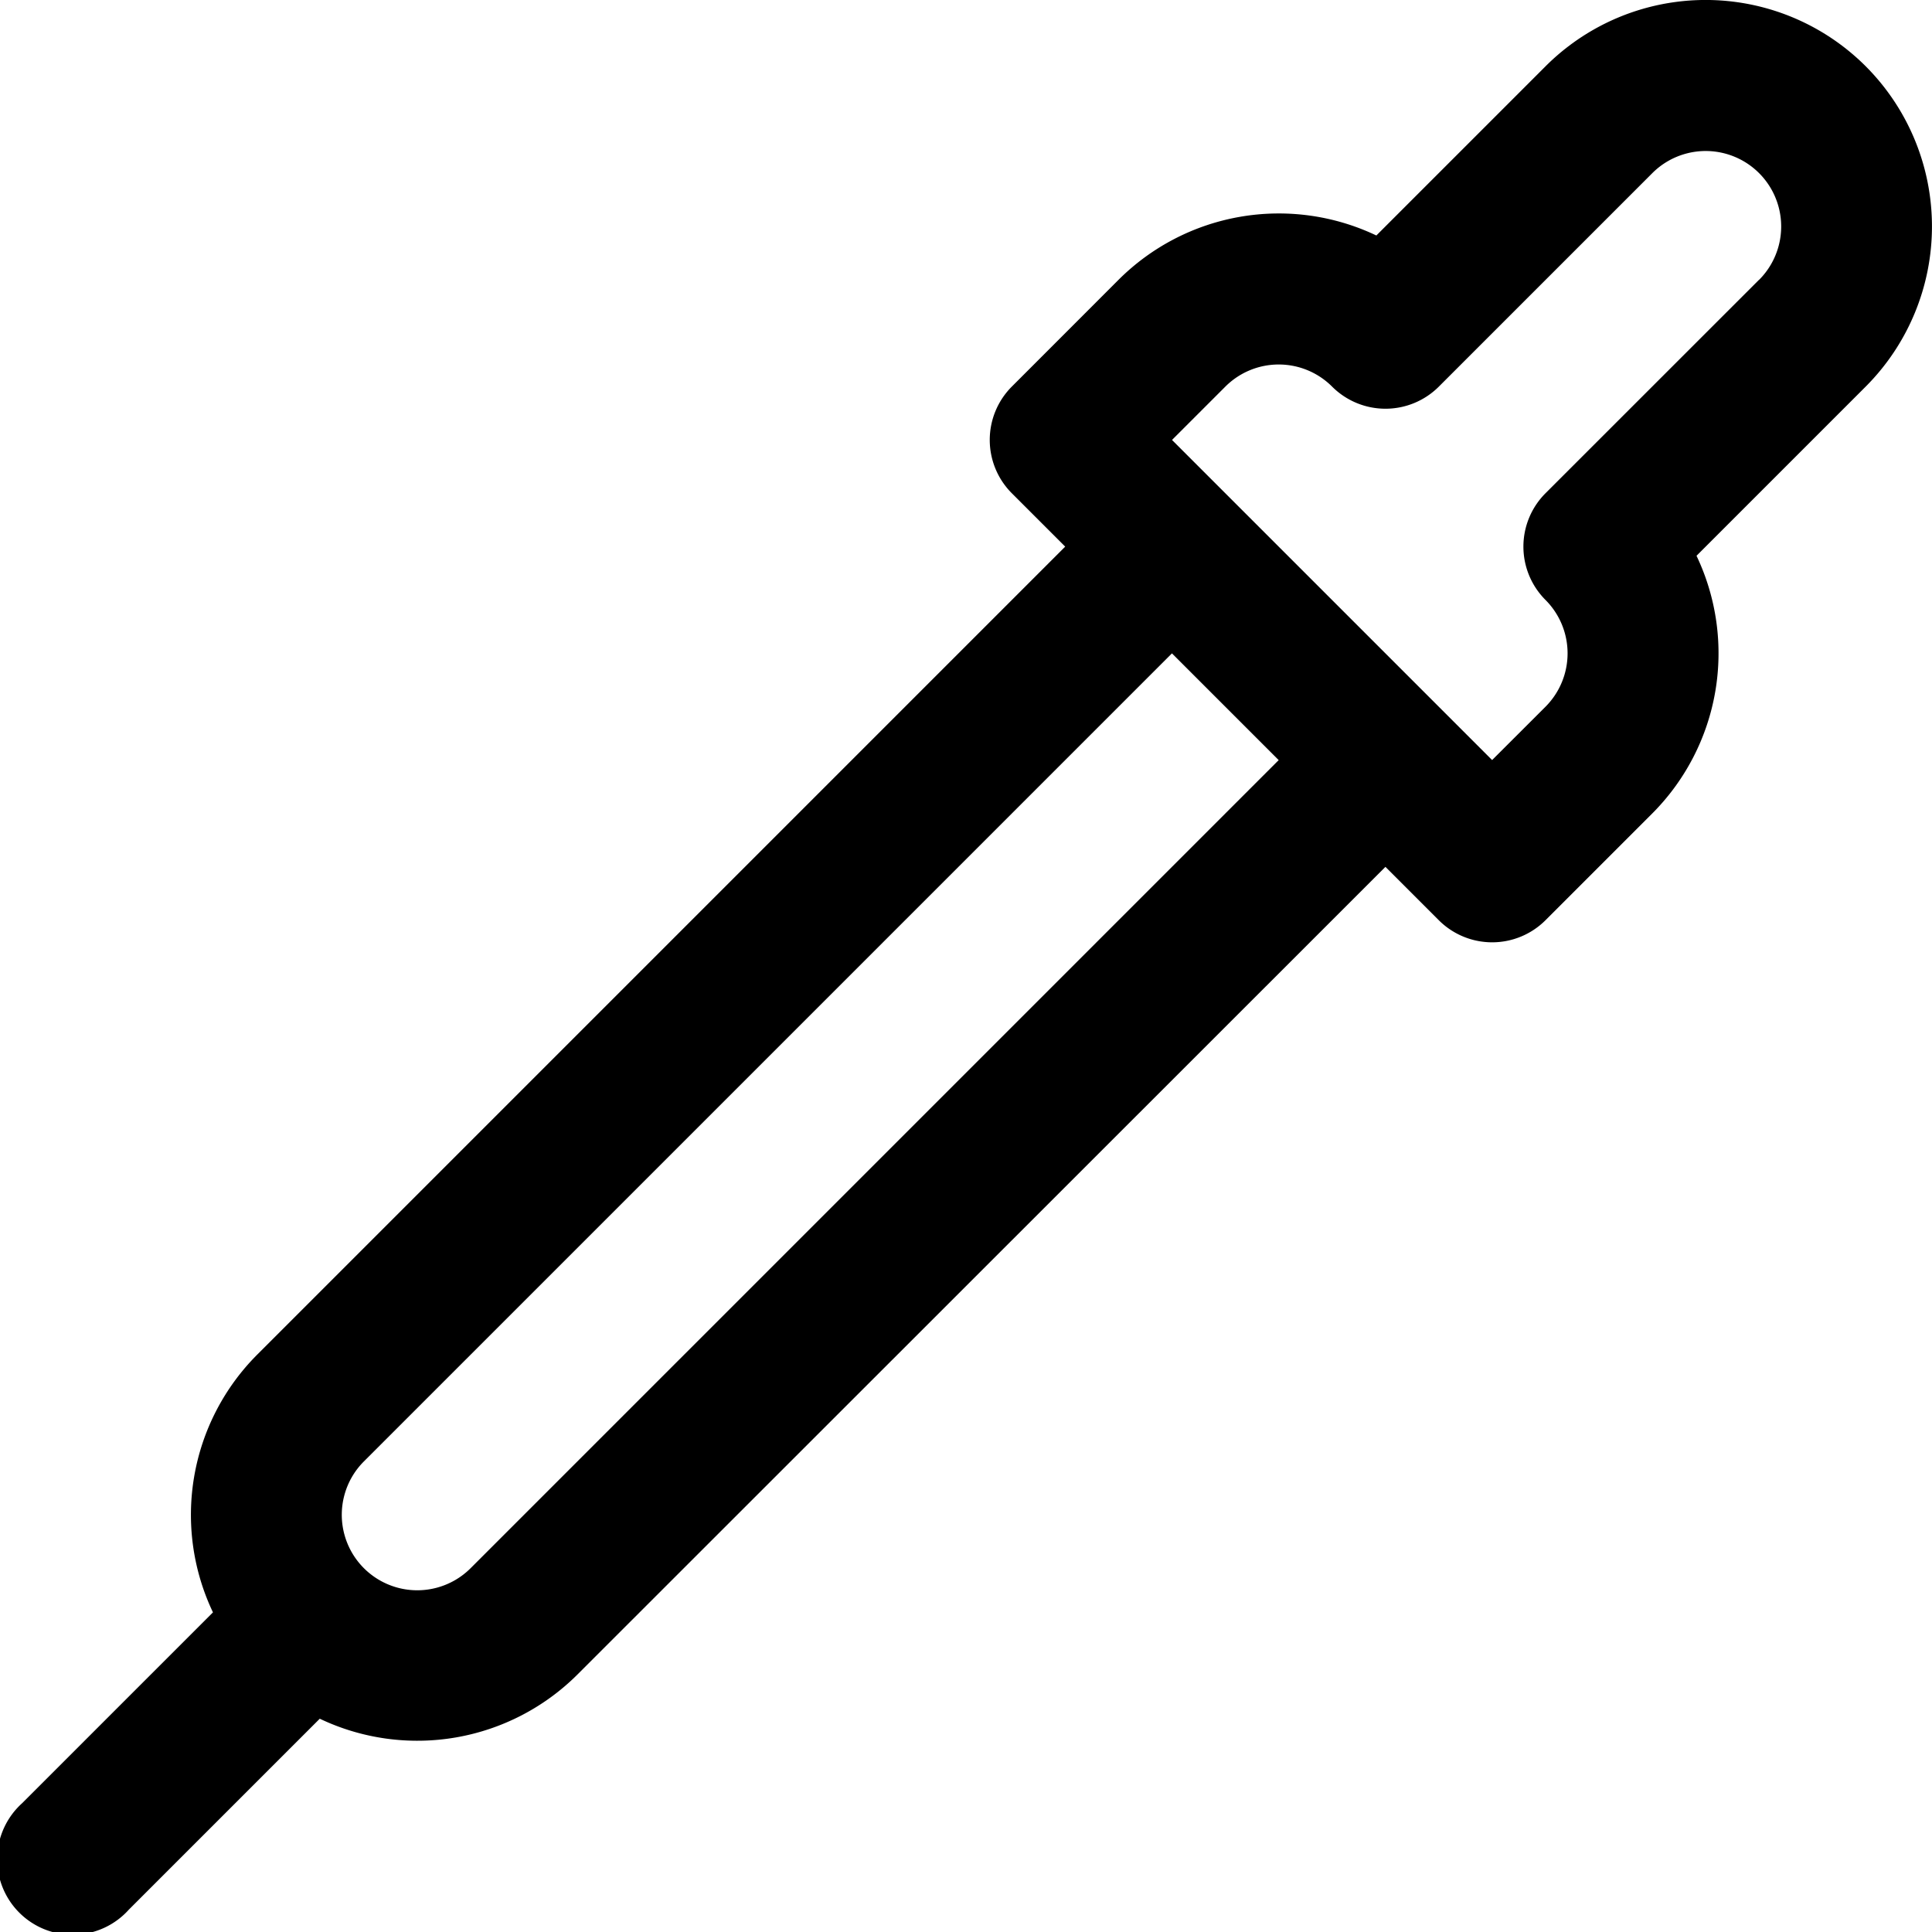 <svg xmlns="http://www.w3.org/2000/svg" viewBox="0 0 29.339 29.34">
  <path d="M28.347,1.007a3.438,3.438,0,0,0-4.863,0L20.915,3.576A3.445,3.445,0,0,0,17,4.249L15.38,5.87a1.146,1.146,0,0,0,0,1.621l.81.81L3.919,20.572a3.444,3.444,0,0,0-.671,3.913l-2.9,2.9A1.146,1.146,0,1,0,1.97,29l2.9-2.9a3.444,3.444,0,0,0,3.913-.671L21.053,13.164l.81.81a1.146,1.146,0,0,0,1.621,0l1.621-1.621a3.444,3.444,0,0,0,.672-3.913l2.57-2.57a3.443,3.443,0,0,0,0-4.863ZM7.161,23.814A1.146,1.146,0,0,1,5.54,22.193L17.811,9.922l1.621,1.621ZM26.726,4.249,23.484,7.49a1.146,1.146,0,0,0,0,1.621,1.148,1.148,0,0,1,0,1.621l-.811.81-.81-.81h0L18.622,7.491h0l-.81-.81.81-.81a1.146,1.146,0,0,1,1.621,0,1.146,1.146,0,0,0,1.621,0l3.242-3.242a1.146,1.146,0,0,1,1.621,1.621Z" transform="translate(-0.014)" />
</svg>